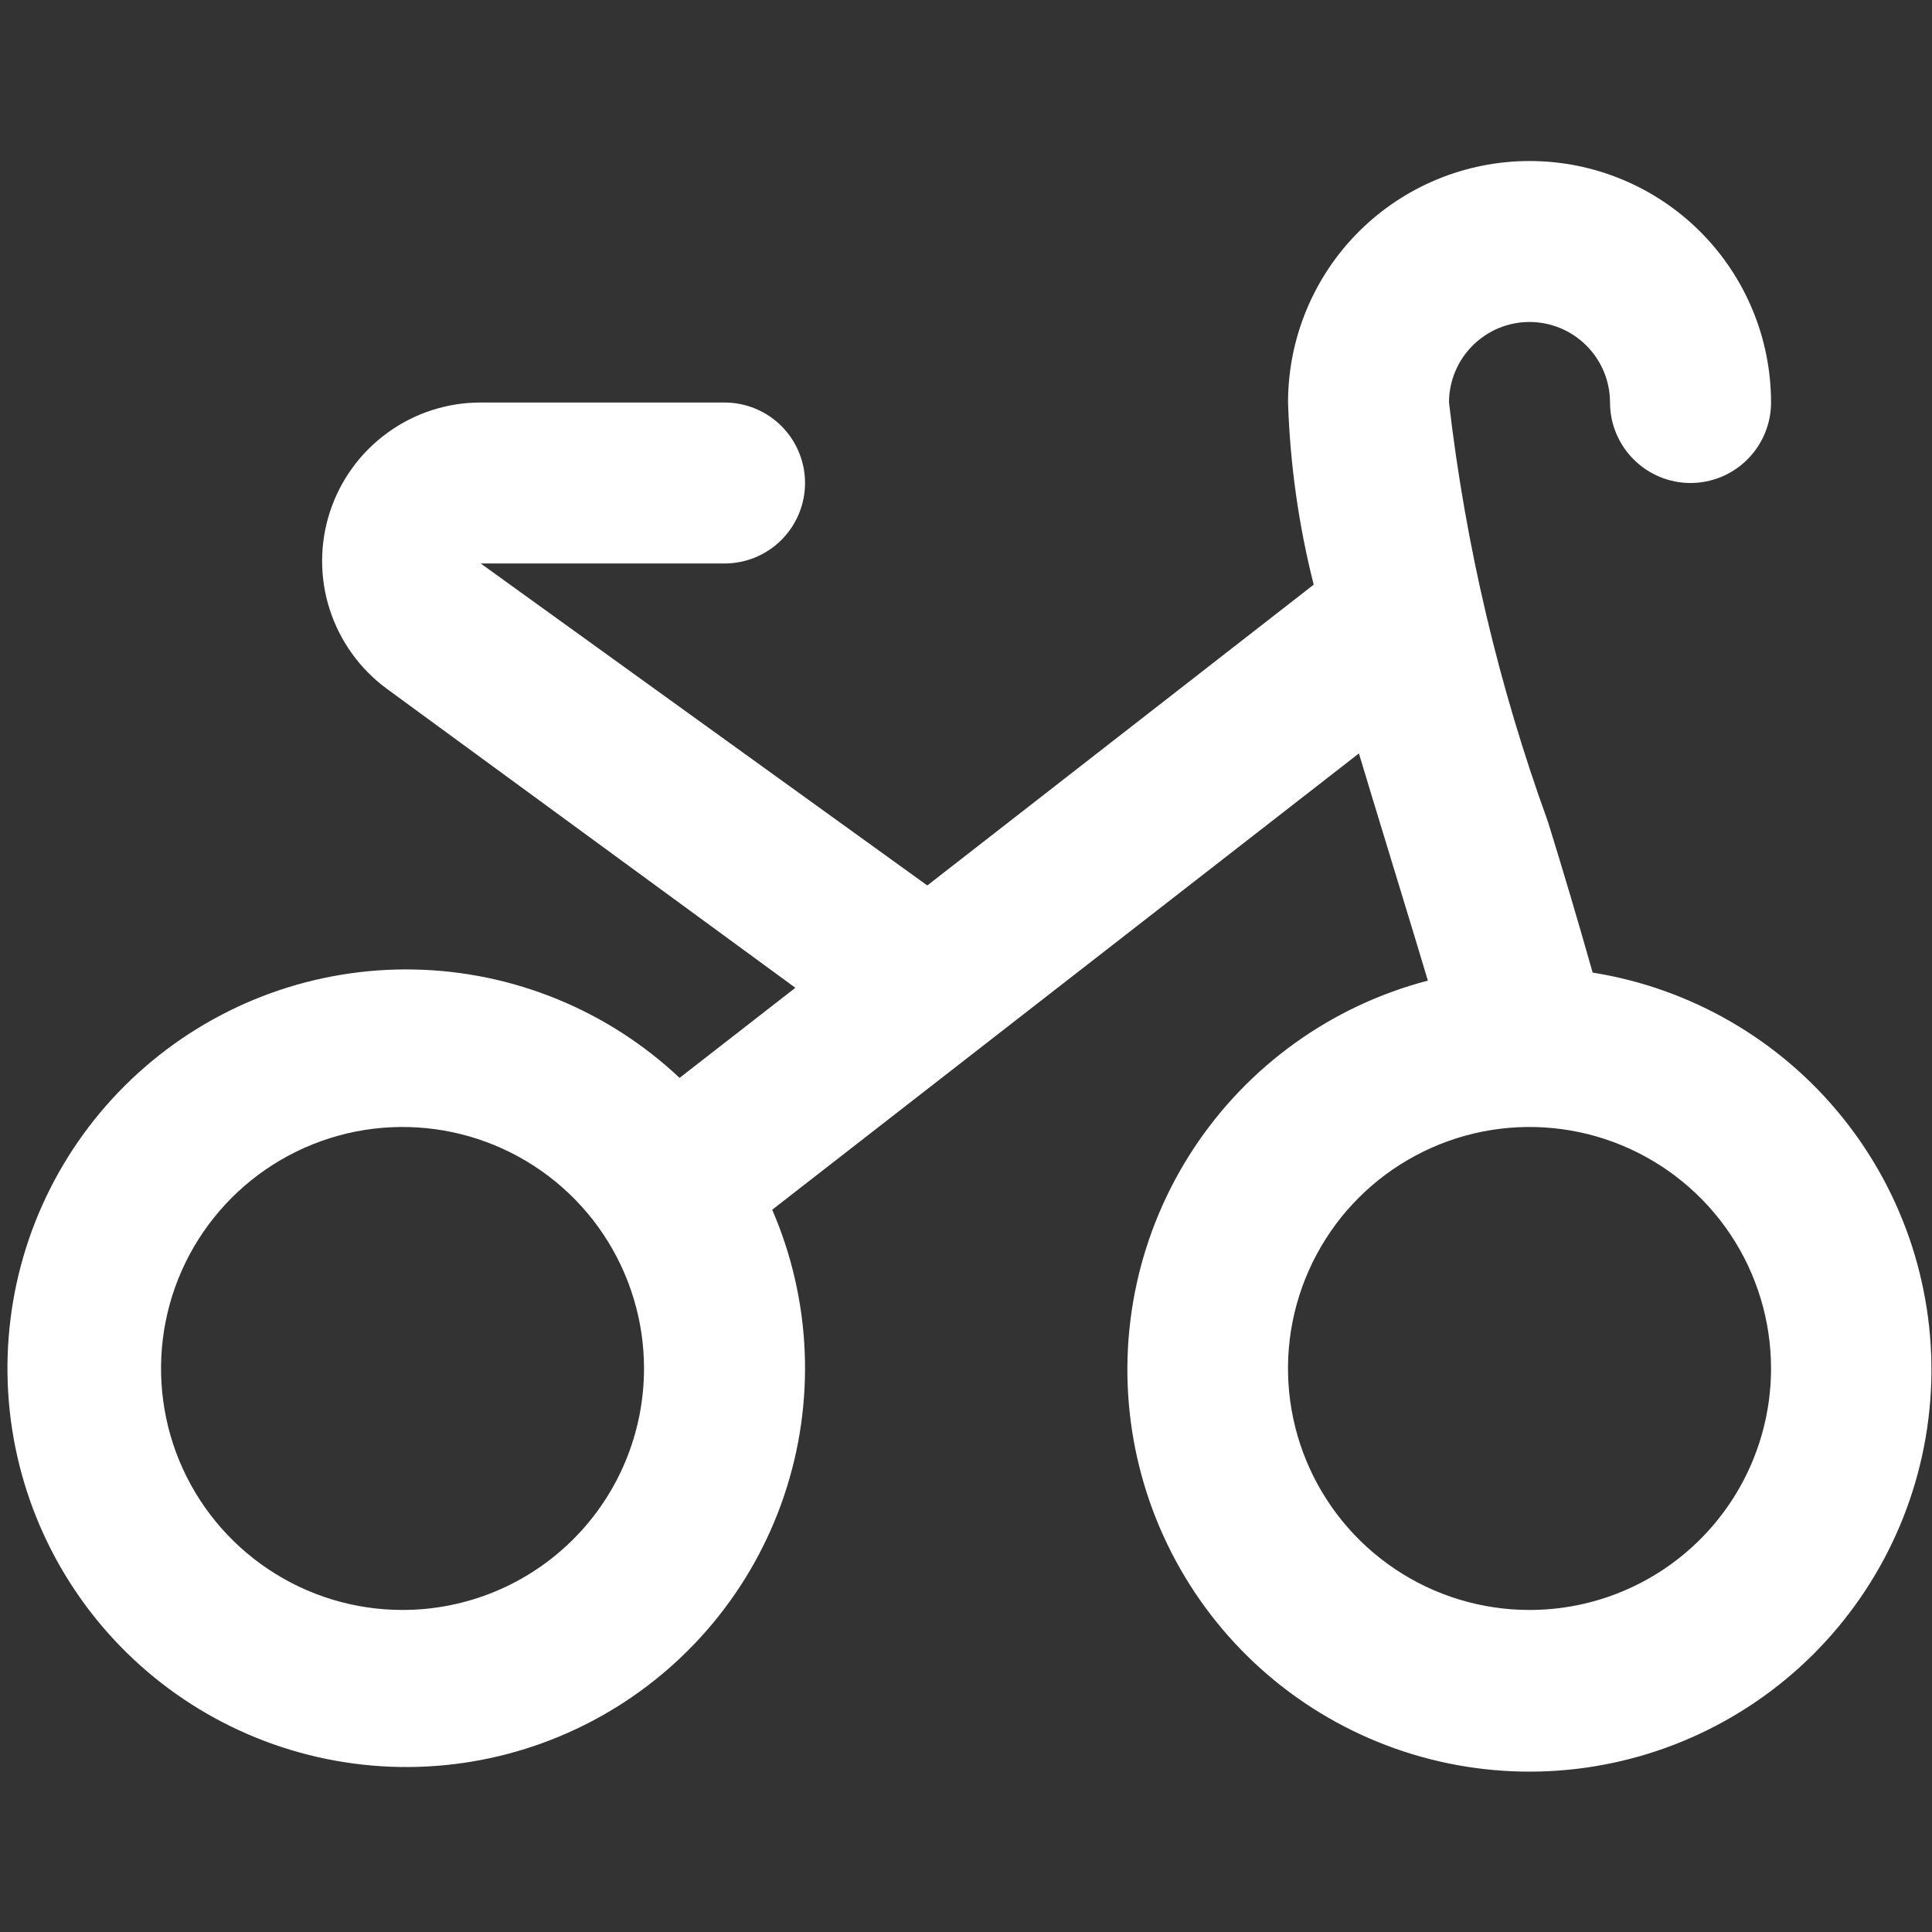 <svg width="32" height="32" viewBox="0 0 32 32" fill="none" xmlns="http://www.w3.org/2000/svg">
<rect x="0" y="0" width="32" height="32" fill="#333333" stroke="none"/>
<path d="M26.378 16.105C26.142 15.27 25.895 14.437 25.638 13.608C24.824 11.366 24.275 9.036 24 6.667C24 6.313 24.141 5.974 24.391 5.724C24.641 5.474 24.98 5.333 25.334 5.333C25.687 5.333 26.026 5.474 26.276 5.724C26.526 5.974 26.667 6.313 26.667 6.667C26.667 7.02 26.808 7.359 27.058 7.609C27.308 7.859 27.647 8 28 8C28.354 8 28.693 7.859 28.943 7.609C29.193 7.359 29.334 7.02 29.334 6.667C29.334 5.606 28.912 4.588 28.162 3.838C27.412 3.088 26.395 2.667 25.334 2.667C24.273 2.667 23.255 3.088 22.505 3.838C21.755 4.588 21.334 5.606 21.334 6.667C21.367 7.685 21.509 8.696 21.759 9.684L15.359 14.666L7.962 9.333H12C12.354 9.333 12.693 9.193 12.943 8.943C13.193 8.693 13.334 8.353 13.334 8C13.334 7.646 13.193 7.307 12.943 7.057C12.693 6.807 12.354 6.667 12 6.667H7.962C7.408 6.666 6.868 6.841 6.42 7.167C5.971 7.492 5.637 7.95 5.465 8.477C5.293 9.004 5.292 9.571 5.462 10.098C5.633 10.625 5.965 11.085 6.412 11.412L13.174 16.361L11.256 17.853C10.065 16.732 8.501 16.092 6.865 16.058C5.23 16.024 3.64 16.599 2.404 17.67C1.167 18.741 0.372 20.232 0.173 21.856C-0.027 23.479 0.382 25.119 1.322 26.458C2.262 27.797 3.665 28.739 5.26 29.102C6.855 29.466 8.528 29.225 9.955 28.426C11.383 27.627 12.463 26.326 12.986 24.777C13.51 23.227 13.44 21.538 12.79 20.037L22.508 12.479C22.696 13.113 23.478 15.657 23.65 16.242C22.056 16.659 20.673 17.651 19.768 19.027C18.863 20.403 18.5 22.066 18.75 23.694C19 25.322 19.844 26.8 21.119 27.842C22.395 28.884 24.012 29.416 25.657 29.336C27.302 29.256 28.859 28.568 30.027 27.407C31.195 26.245 31.891 24.692 31.981 23.047C32.07 21.403 31.547 19.783 30.512 18.502C29.477 17.22 28.004 16.368 26.378 16.109V16.105ZM6.667 26.666C5.876 26.666 5.103 26.432 4.445 25.992C3.787 25.553 3.274 24.928 2.971 24.197C2.669 23.466 2.59 22.662 2.744 21.886C2.898 21.11 3.279 20.398 3.839 19.838C4.398 19.279 5.111 18.898 5.887 18.743C6.663 18.589 7.467 18.668 8.198 18.971C8.929 19.274 9.553 19.786 9.993 20.444C10.432 21.102 10.667 21.875 10.667 22.666C10.667 23.727 10.246 24.745 9.495 25.495C8.745 26.245 7.728 26.666 6.667 26.666ZM25.334 26.666C24.543 26.666 23.769 26.432 23.111 25.992C22.454 25.553 21.941 24.928 21.638 24.197C21.335 23.466 21.256 22.662 21.41 21.886C21.565 21.11 21.946 20.398 22.505 19.838C23.065 19.279 23.777 18.898 24.553 18.743C25.329 18.589 26.134 18.668 26.864 18.971C27.595 19.274 28.22 19.786 28.66 20.444C29.099 21.102 29.334 21.875 29.334 22.666C29.334 23.727 28.912 24.745 28.162 25.495C27.412 26.245 26.395 26.666 25.334 26.666Z" fill="white"/>
</svg>
